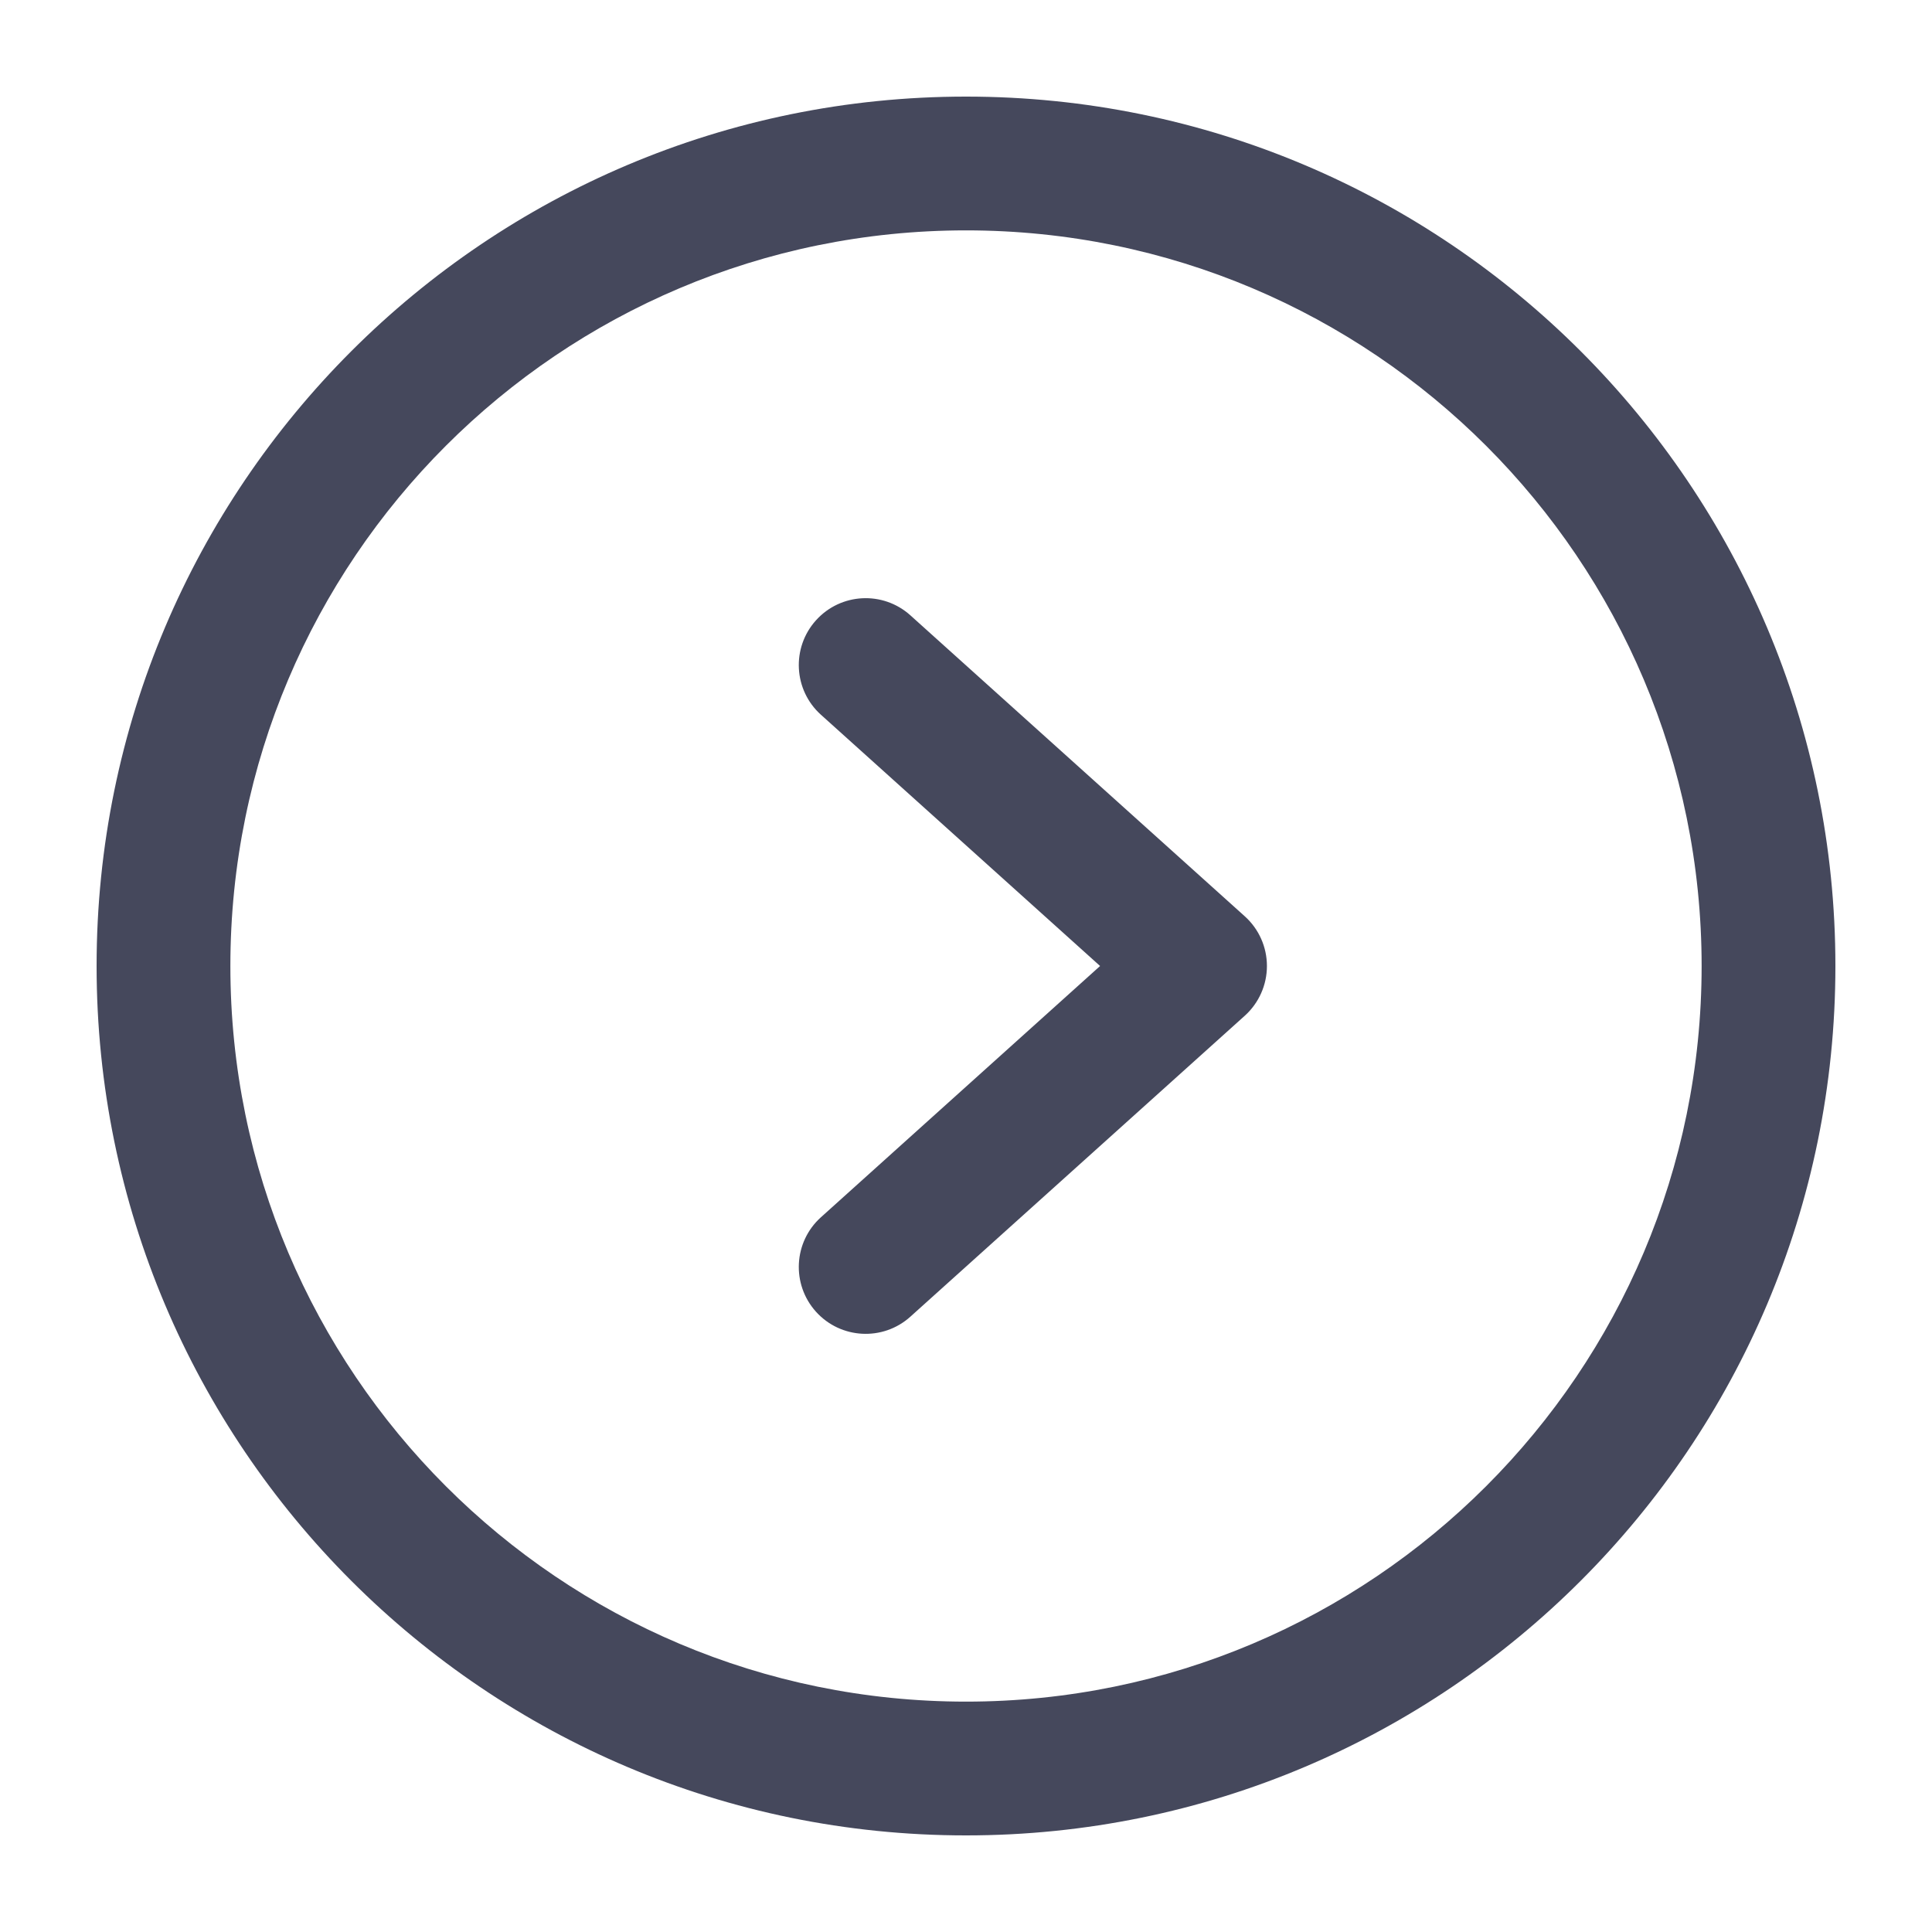 <svg width="50" height="50" viewBox="0 0 50 50" fill="none" xmlns="http://www.w3.org/2000/svg">
<path fill-rule="evenodd" clip-rule="evenodd" d="M25 5.962C14.485 5.962 5.962 14.485 5.962 25C5.962 35.515 14.485 44.038 25 44.038C35.515 44.038 44.038 35.515 44.038 25C44.038 14.485 35.515 5.962 25 5.962ZM2.5 25C2.5 12.574 12.574 2.5 25 2.5C37.426 2.5 47.5 12.574 47.5 25C47.5 37.426 37.426 47.5 25 47.5C12.574 47.5 2.5 37.426 2.5 25Z" fill="#45485C"/>
<path fill-rule="evenodd" clip-rule="evenodd" d="M21.117 16.054C21.757 15.343 22.851 15.286 23.561 15.925L32.215 23.714C32.58 24.042 32.788 24.509 32.788 25C32.788 25.491 32.58 25.958 32.215 26.287L23.561 34.075C22.851 34.715 21.757 34.657 21.117 33.947C20.478 33.236 20.535 32.142 21.246 31.502L28.47 25L21.246 18.498C20.535 17.859 20.478 16.764 21.117 16.054Z" fill="#45485C"/>
</svg>
